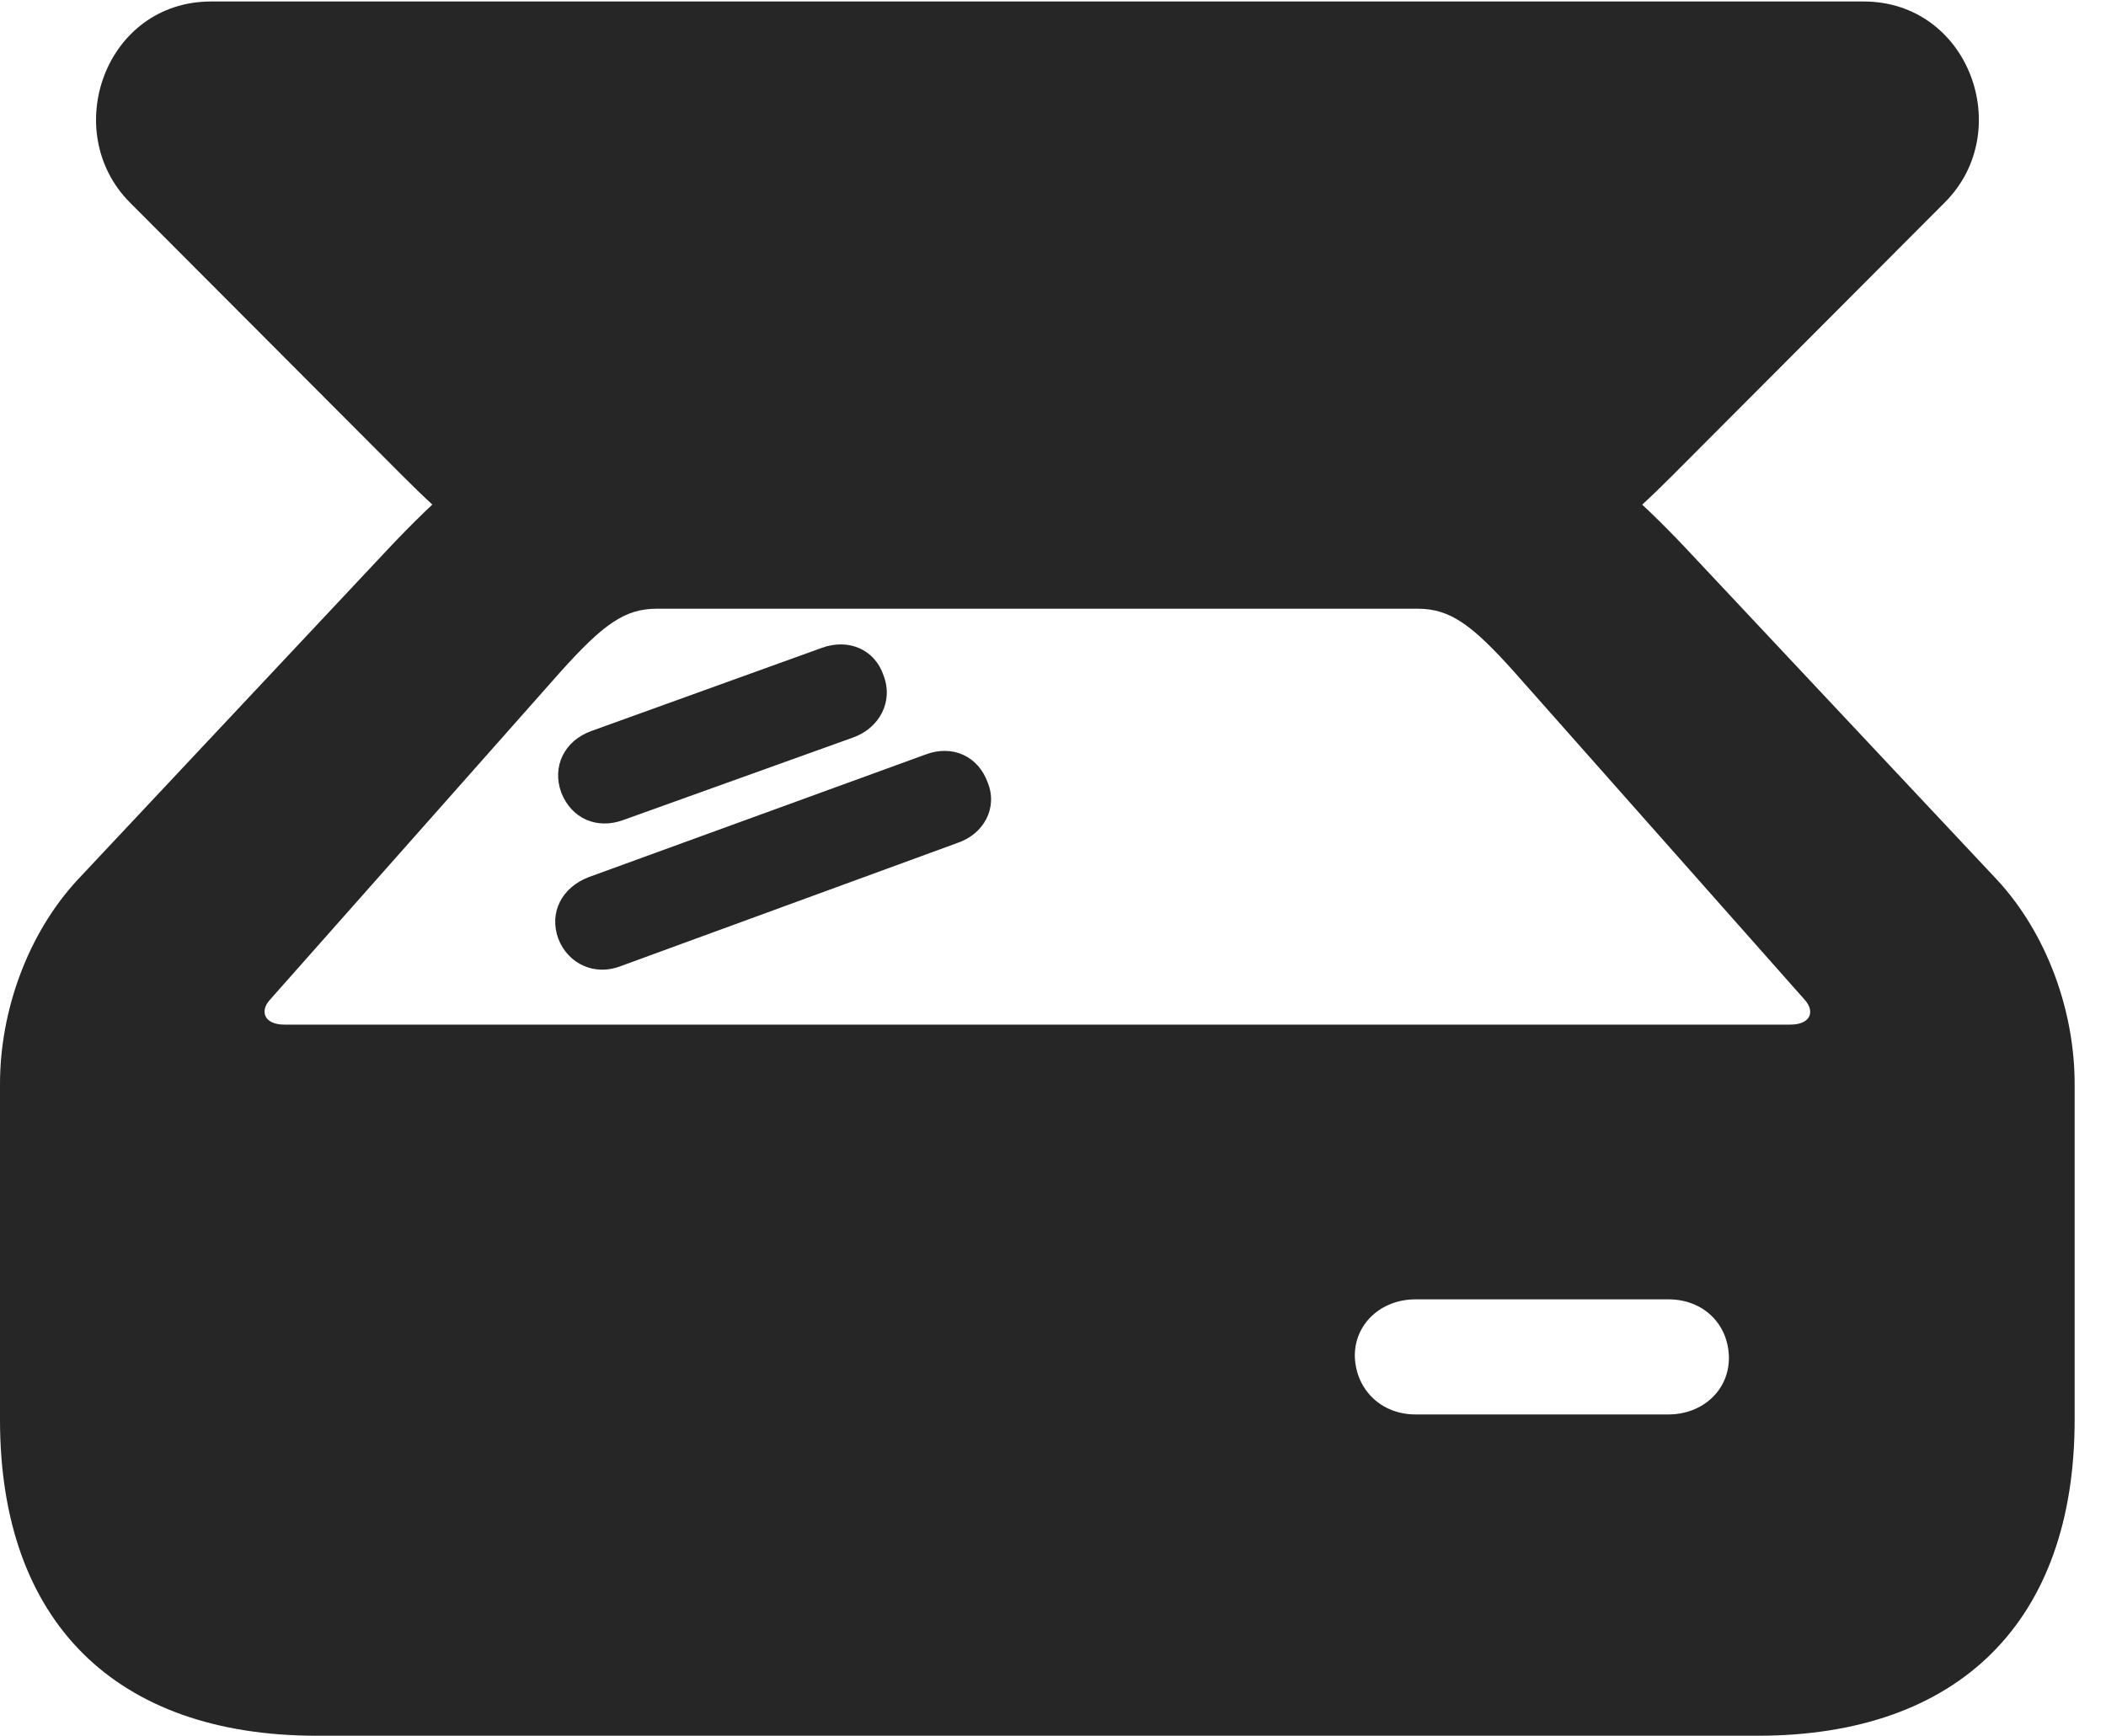 <?xml version="1.0" encoding="UTF-8"?>
<!--Generator: Apple Native CoreSVG 326-->
<!DOCTYPE svg PUBLIC "-//W3C//DTD SVG 1.1//EN" "http://www.w3.org/Graphics/SVG/1.1/DTD/svg11.dtd">
<svg version="1.1" xmlns="http://www.w3.org/2000/svg" xmlns:xlink="http://www.w3.org/1999/xlink"
       viewBox="0 0 24.243 19.983">
       <g>
              <rect height="19.983" opacity="0" width="24.243" x="0" y="0" />
              <path d="M0 16.346C0 18.663 1.324 19.983 3.648 19.983L20.233 19.983C22.556 19.983 23.882 18.661 23.882 16.346L23.882 12.479C23.882 11.633 23.56 10.746 22.99 10.13L19.401 6.306C18.303 5.145 17.478 4.637 16.167 4.637L7.582 4.637C6.387 4.637 5.571 5.152 4.481 6.306L0.892 10.13C0.322 10.746 0 11.633 0 12.479ZM3.103 11.515L6.449 7.738C6.94 7.191 7.189 7.008 7.559 7.008L16.321 7.008C16.69 7.008 16.942 7.189 17.433 7.738L20.779 11.515C20.893 11.646 20.844 11.796 20.609 11.796L3.273 11.796C3.045 11.796 2.988 11.646 3.103 11.515ZM1.495 2.331L4.628 5.472C5.634 6.482 6.195 6.768 7.388 6.768L16.473 6.768C17.692 6.768 18.248 6.482 19.254 5.472L22.387 2.331C23.206 1.513 22.671 0.017 21.451 0.017L2.431 0.017C1.211 0.017 0.683 1.513 1.495 2.331ZM6.427 10.808C6.542 11.102 6.851 11.239 7.147 11.122L11.02 9.705C11.326 9.602 11.488 9.301 11.37 9.009C11.26 8.705 10.964 8.568 10.65 8.688L6.777 10.098C6.471 10.215 6.316 10.502 6.427 10.808ZM6.461 9.125C6.579 9.424 6.87 9.552 7.174 9.441L9.822 8.49C10.126 8.38 10.285 8.076 10.172 7.779C10.07 7.473 9.764 7.348 9.462 7.458L6.804 8.417C6.498 8.528 6.351 8.824 6.461 9.125ZM15.596 15.622C15.588 15.243 15.897 14.959 16.294 14.959L19.206 14.959C19.608 14.959 19.894 15.243 19.902 15.622C19.909 16.002 19.6 16.284 19.206 16.284L16.294 16.284C15.902 16.284 15.611 16.002 15.596 15.622Z"
                     fill="currentColor" fill-opacity="0.85" />
       </g>
</svg>